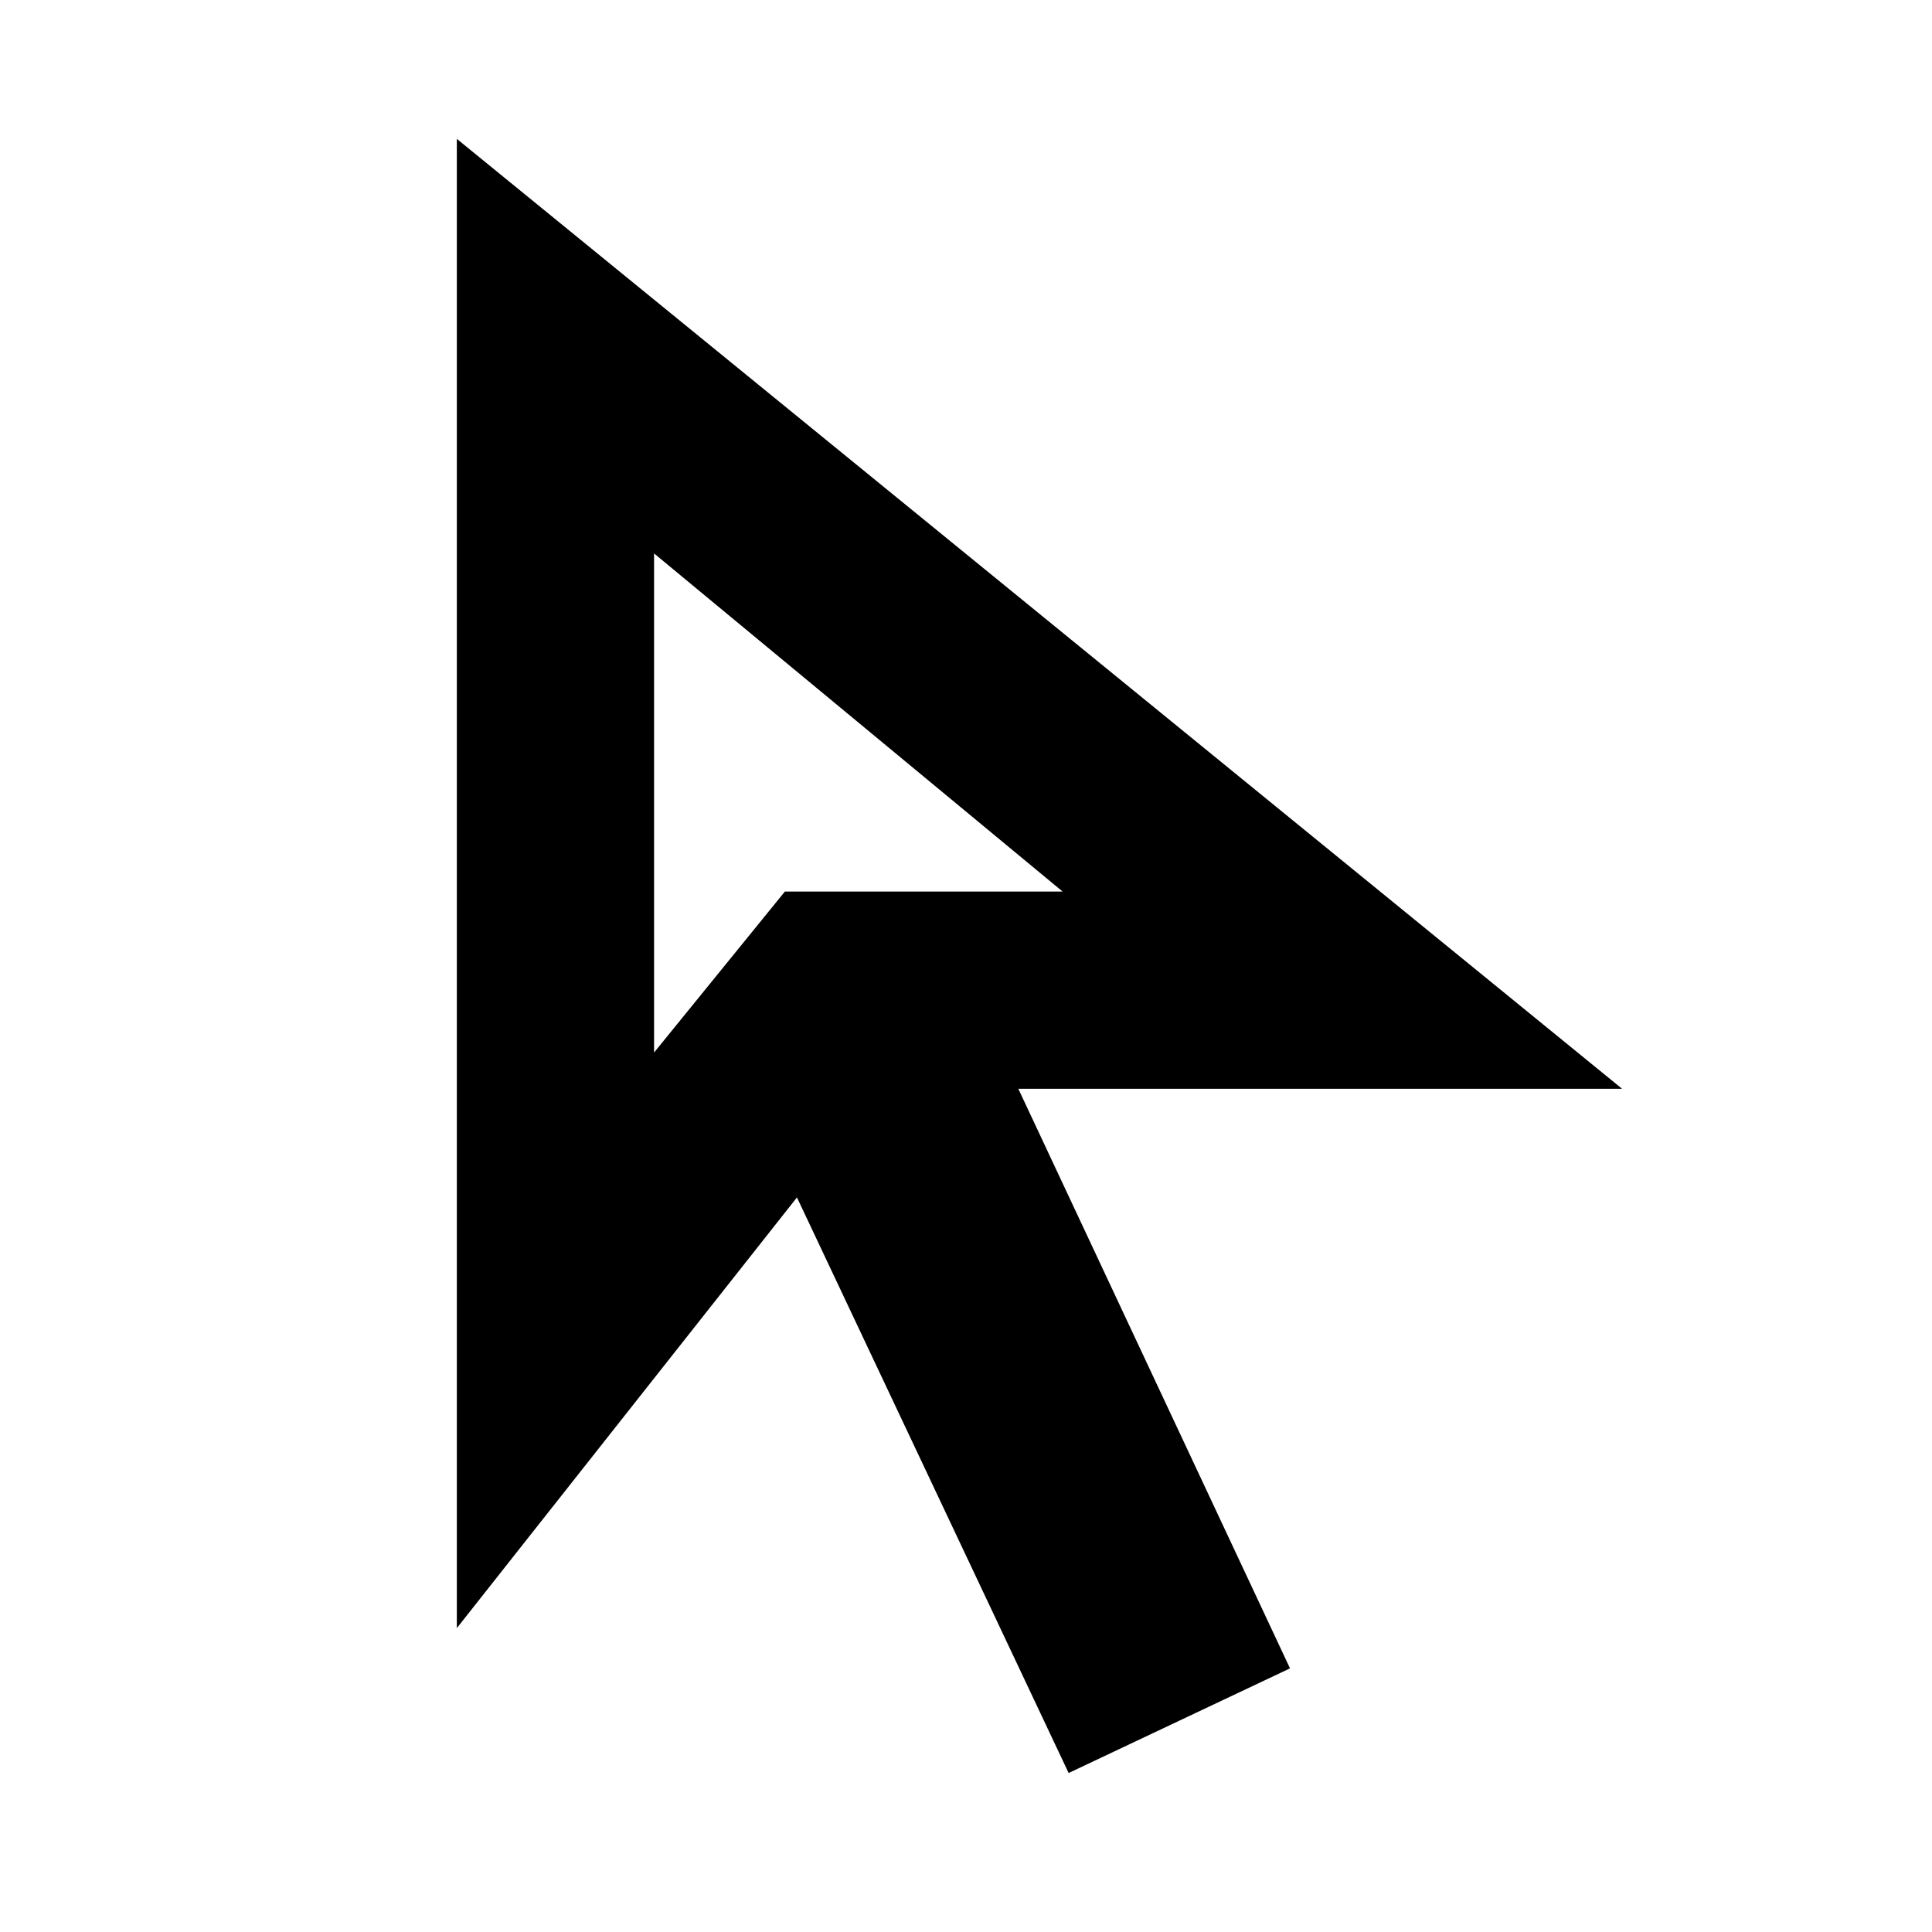 <svg xmlns="http://www.w3.org/2000/svg" height="20" viewBox="0 -960 960 960" width="20"><path d="m325-437 65-80h138L325-685v248ZM531-79 396-365 227-151v-740l579 472H506l135 288-110 52ZM390-517Z"/></svg>